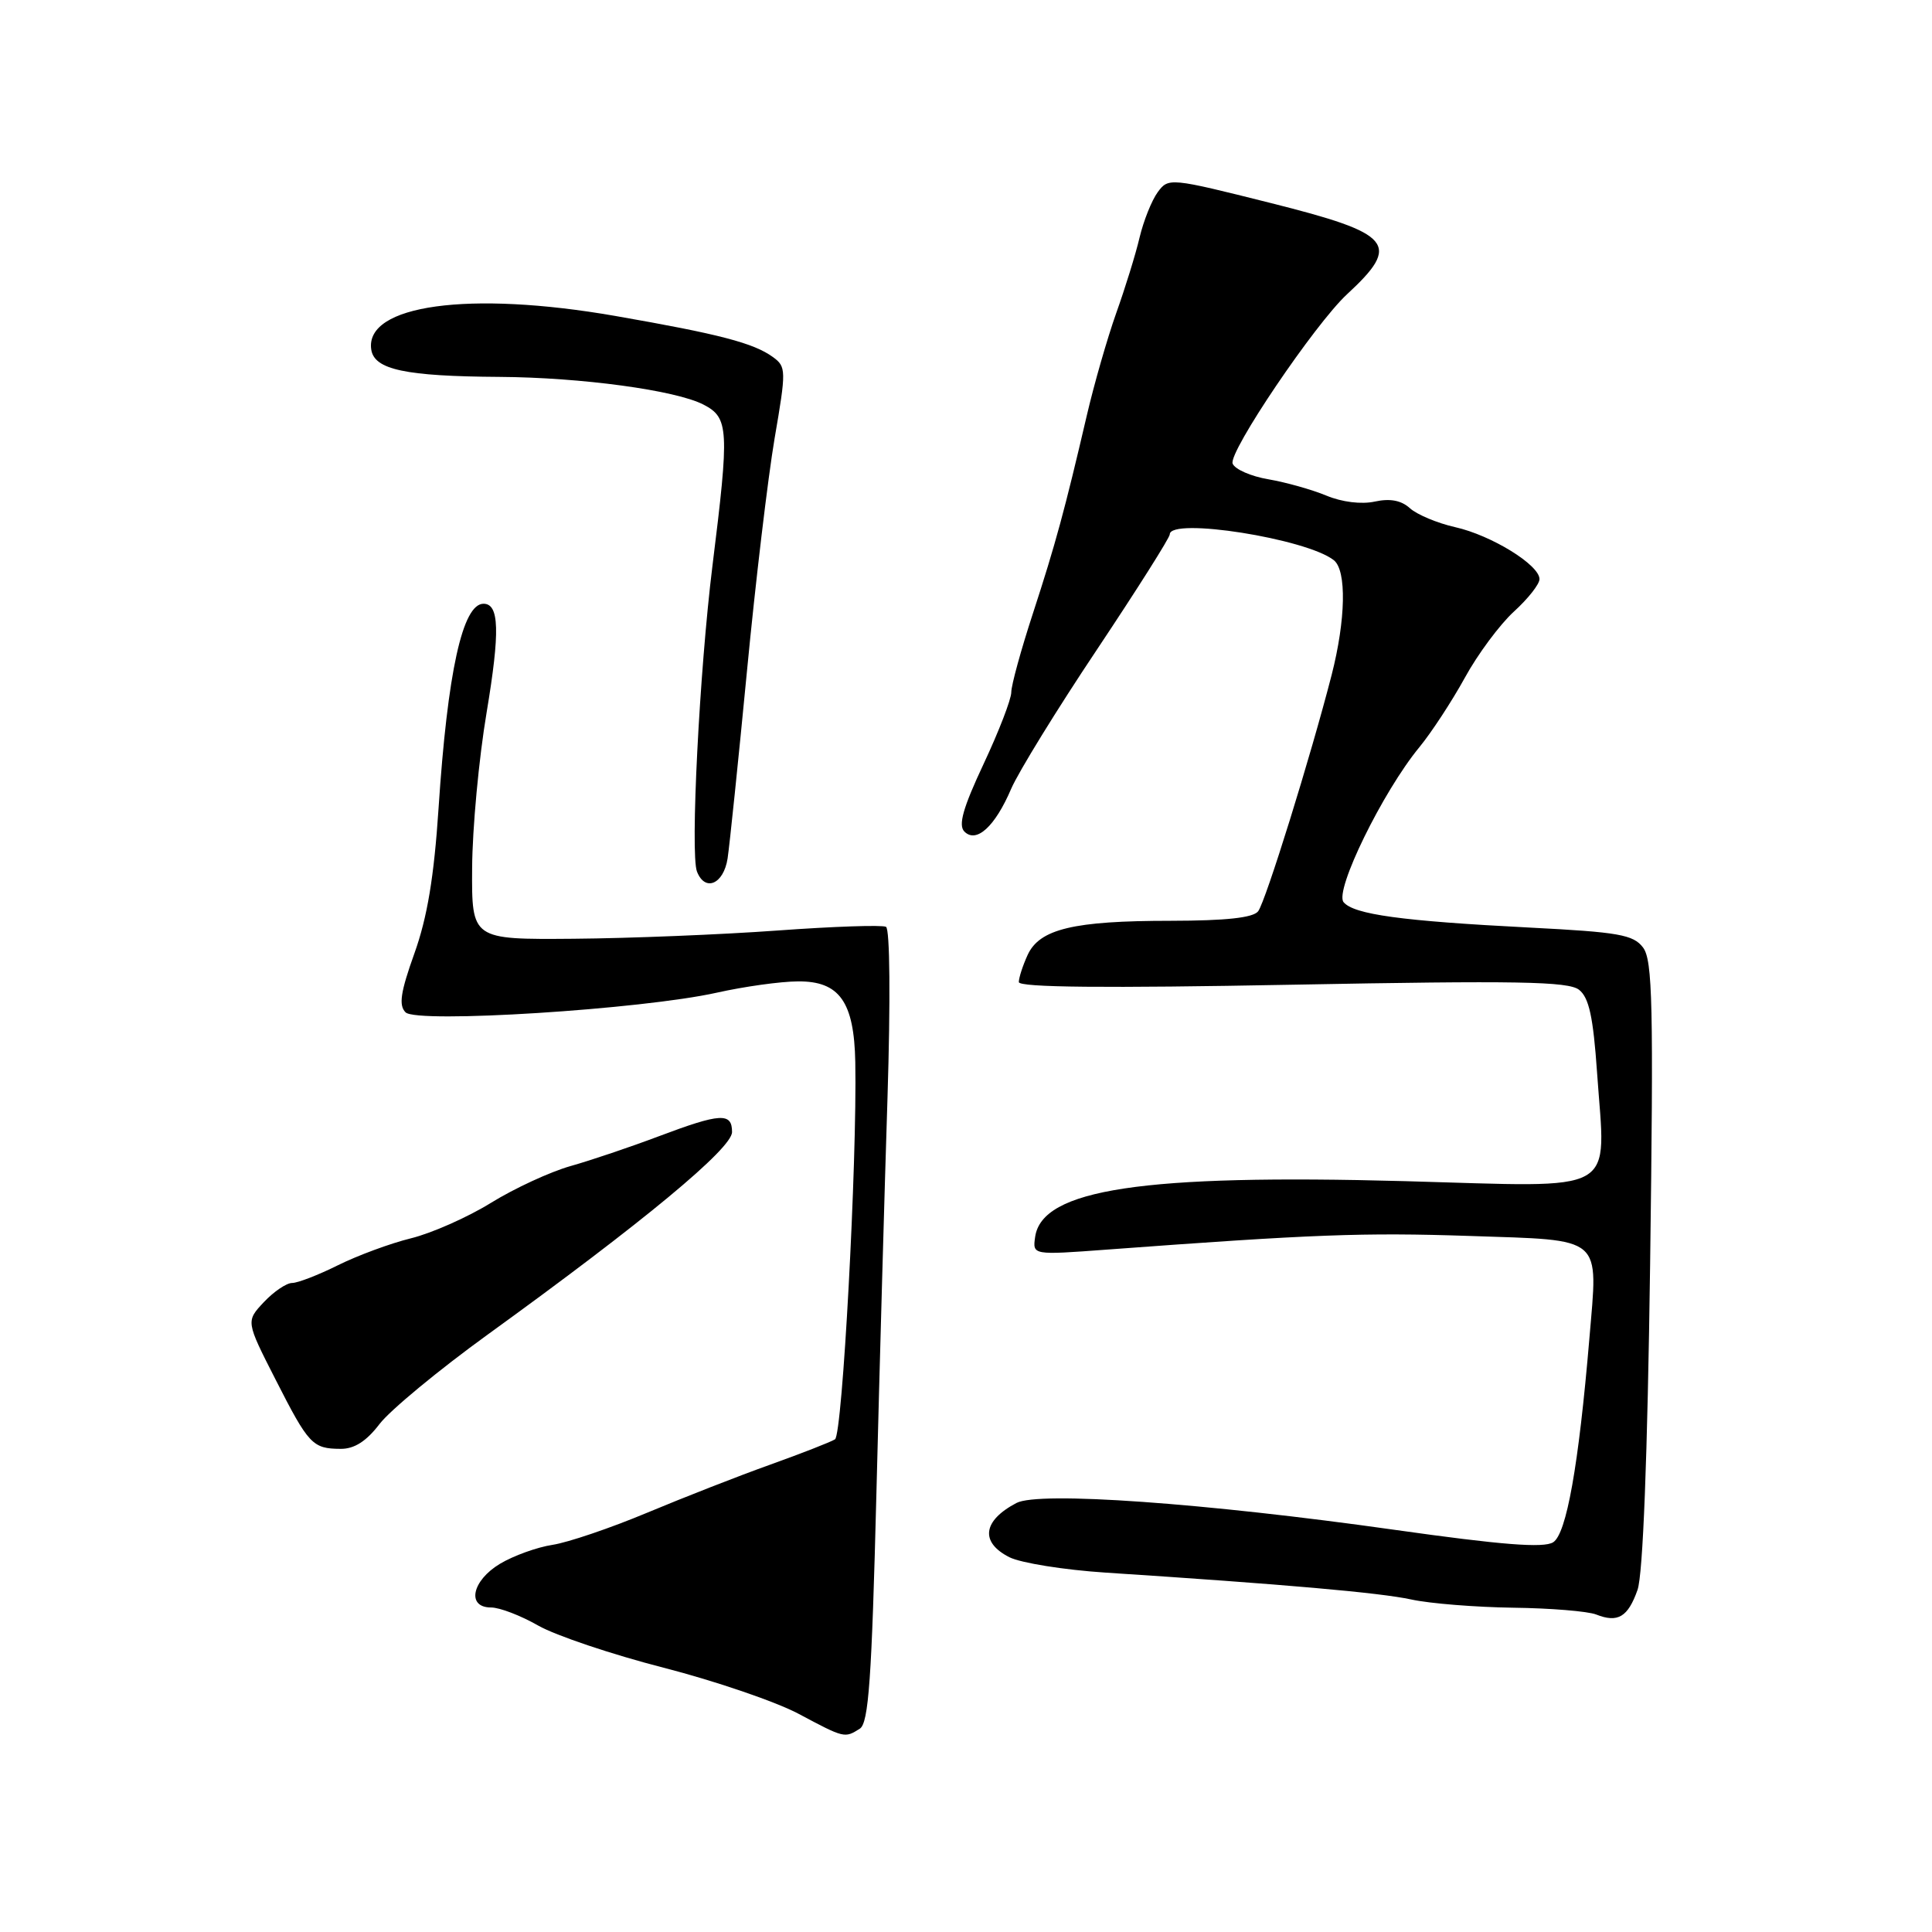 <?xml version="1.0" encoding="UTF-8" standalone="no"?>
<!DOCTYPE svg PUBLIC "-//W3C//DTD SVG 1.1//EN" "http://www.w3.org/Graphics/SVG/1.1/DTD/svg11.dtd" >
<svg xmlns="http://www.w3.org/2000/svg" xmlns:xlink="http://www.w3.org/1999/xlink" version="1.1" viewBox="0 0 256 256">
 <g >
 <path fill="currentColor"
d=" M 113.93 229.06 C 115.10 228.32 115.51 222.47 116.13 197.83 C 116.55 181.15 117.21 157.56 117.60 145.40 C 118.00 132.58 117.92 123.09 117.40 122.81 C 116.90 122.54 110.42 122.76 103.00 123.30 C 95.58 123.84 83.42 124.33 76.00 124.39 C 62.50 124.50 62.50 124.50 62.56 115.00 C 62.59 109.78 63.45 100.51 64.48 94.40 C 66.27 83.68 66.16 80.00 64.07 80.00 C 61.29 80.00 59.30 89.04 58.11 107.11 C 57.51 116.20 56.62 121.56 54.91 126.33 C 53.07 131.47 52.81 133.21 53.74 134.14 C 55.24 135.64 85.07 133.75 95.00 131.53 C 98.58 130.73 103.40 130.05 105.73 130.04 C 111.23 129.99 113.18 132.74 113.33 140.74 C 113.58 153.98 111.63 190.11 110.64 190.72 C 110.06 191.08 106.19 192.59 102.04 194.08 C 97.89 195.56 90.54 198.44 85.71 200.46 C 80.88 202.48 75.25 204.39 73.21 204.70 C 71.17 205.01 68.04 206.14 66.25 207.21 C 62.52 209.45 61.79 213.00 65.07 213.00 C 66.21 213.00 69.02 214.08 71.32 215.40 C 73.62 216.71 81.10 219.23 87.93 220.98 C 94.77 222.74 102.82 225.49 105.82 227.09 C 111.90 230.33 111.92 230.33 113.93 229.06 Z  M 216.98 210.67 C 217.70 208.64 218.30 193.17 218.65 167.50 C 219.11 133.15 218.98 127.22 217.71 125.55 C 216.43 123.85 214.47 123.51 202.71 122.91 C 185.70 122.04 179.39 121.17 178.03 119.54 C 176.79 118.04 183.23 104.88 188.08 99.00 C 189.66 97.08 192.37 92.94 194.09 89.82 C 195.80 86.69 198.74 82.74 200.60 81.04 C 202.47 79.34 204.00 77.40 203.99 76.73 C 203.98 74.85 197.60 70.92 192.81 69.85 C 190.46 69.32 187.77 68.19 186.83 67.35 C 185.68 66.30 184.19 66.02 182.17 66.46 C 180.40 66.85 177.81 66.53 175.75 65.67 C 173.85 64.88 170.40 63.91 168.08 63.51 C 165.76 63.12 163.62 62.18 163.33 61.43 C 162.75 59.92 174.21 42.96 178.48 39.00 C 185.70 32.32 184.57 30.97 168.37 26.90 C 155.02 23.55 154.82 23.53 153.40 25.47 C 152.61 26.55 151.53 29.25 151.00 31.47 C 150.48 33.69 149.08 38.20 147.90 41.50 C 146.73 44.80 144.98 50.88 144.02 55.00 C 141.09 67.57 139.85 72.14 136.87 81.27 C 135.29 86.10 134.00 90.80 134.00 91.73 C 134.00 92.65 132.35 96.93 130.33 101.23 C 127.60 107.05 126.95 109.35 127.79 110.19 C 129.38 111.78 131.85 109.52 133.99 104.51 C 134.94 102.31 140.05 94.00 145.36 86.06 C 150.66 78.11 155.00 71.25 155.00 70.81 C 155.00 68.51 173.18 71.38 176.75 74.24 C 178.45 75.61 178.32 82.12 176.45 89.43 C 173.68 100.21 167.70 119.46 166.71 120.75 C 166.05 121.61 162.45 122.00 155.13 122.01 C 142.24 122.01 137.74 123.09 136.16 126.55 C 135.52 127.95 135.00 129.56 135.00 130.13 C 135.00 130.84 146.45 130.95 171.25 130.48 C 200.97 129.92 207.81 130.04 209.23 131.15 C 210.55 132.18 211.11 134.75 211.62 142.13 C 212.75 158.56 214.97 157.30 186.21 156.51 C 151.41 155.56 138.05 157.58 137.16 163.91 C 136.82 166.31 136.82 166.31 146.66 165.58 C 174.04 163.55 180.63 163.30 194.74 163.77 C 212.65 164.38 211.75 163.61 210.60 177.37 C 209.18 194.20 207.57 203.25 205.80 204.36 C 204.55 205.15 198.97 204.71 184.80 202.71 C 159.52 199.14 137.65 197.59 134.69 199.15 C 130.21 201.50 129.84 204.36 133.75 206.34 C 135.26 207.10 141.00 208.02 146.50 208.38 C 170.26 209.93 182.79 211.03 187.00 211.94 C 189.47 212.48 195.55 212.96 200.50 213.03 C 205.45 213.09 210.40 213.50 211.50 213.93 C 214.37 215.07 215.71 214.27 216.98 210.67 Z  M 50.29 188.69 C 51.68 186.87 58.15 181.52 64.66 176.81 C 85.26 161.91 97.00 152.18 97.00 150.00 C 97.00 147.39 95.48 147.48 87.30 150.56 C 83.56 151.97 78.30 153.75 75.60 154.51 C 72.91 155.27 68.17 157.46 65.06 159.38 C 61.96 161.30 57.18 163.41 54.46 164.08 C 51.73 164.75 47.38 166.36 44.78 167.65 C 42.19 168.94 39.45 170.00 38.71 170.00 C 37.96 170.00 36.28 171.14 34.96 172.54 C 32.58 175.08 32.58 175.08 36.51 182.79 C 40.90 191.42 41.41 191.96 45.13 191.98 C 46.95 192.00 48.55 190.97 50.29 188.69 Z  M 96.41 113.75 C 96.68 111.96 97.83 100.83 98.97 89.00 C 100.10 77.17 101.76 63.26 102.64 58.08 C 104.19 49.07 104.18 48.60 102.43 47.32 C 99.86 45.45 95.33 44.27 81.50 41.86 C 62.18 38.50 48.34 40.40 49.19 46.30 C 49.57 48.98 53.69 49.86 66.18 49.94 C 77.02 50.01 89.54 51.71 93.21 53.61 C 96.58 55.35 96.66 56.85 94.40 75.00 C 92.68 88.91 91.45 113.12 92.35 115.48 C 93.41 118.22 95.88 117.17 96.41 113.75 Z "/>
</g>
</svg>